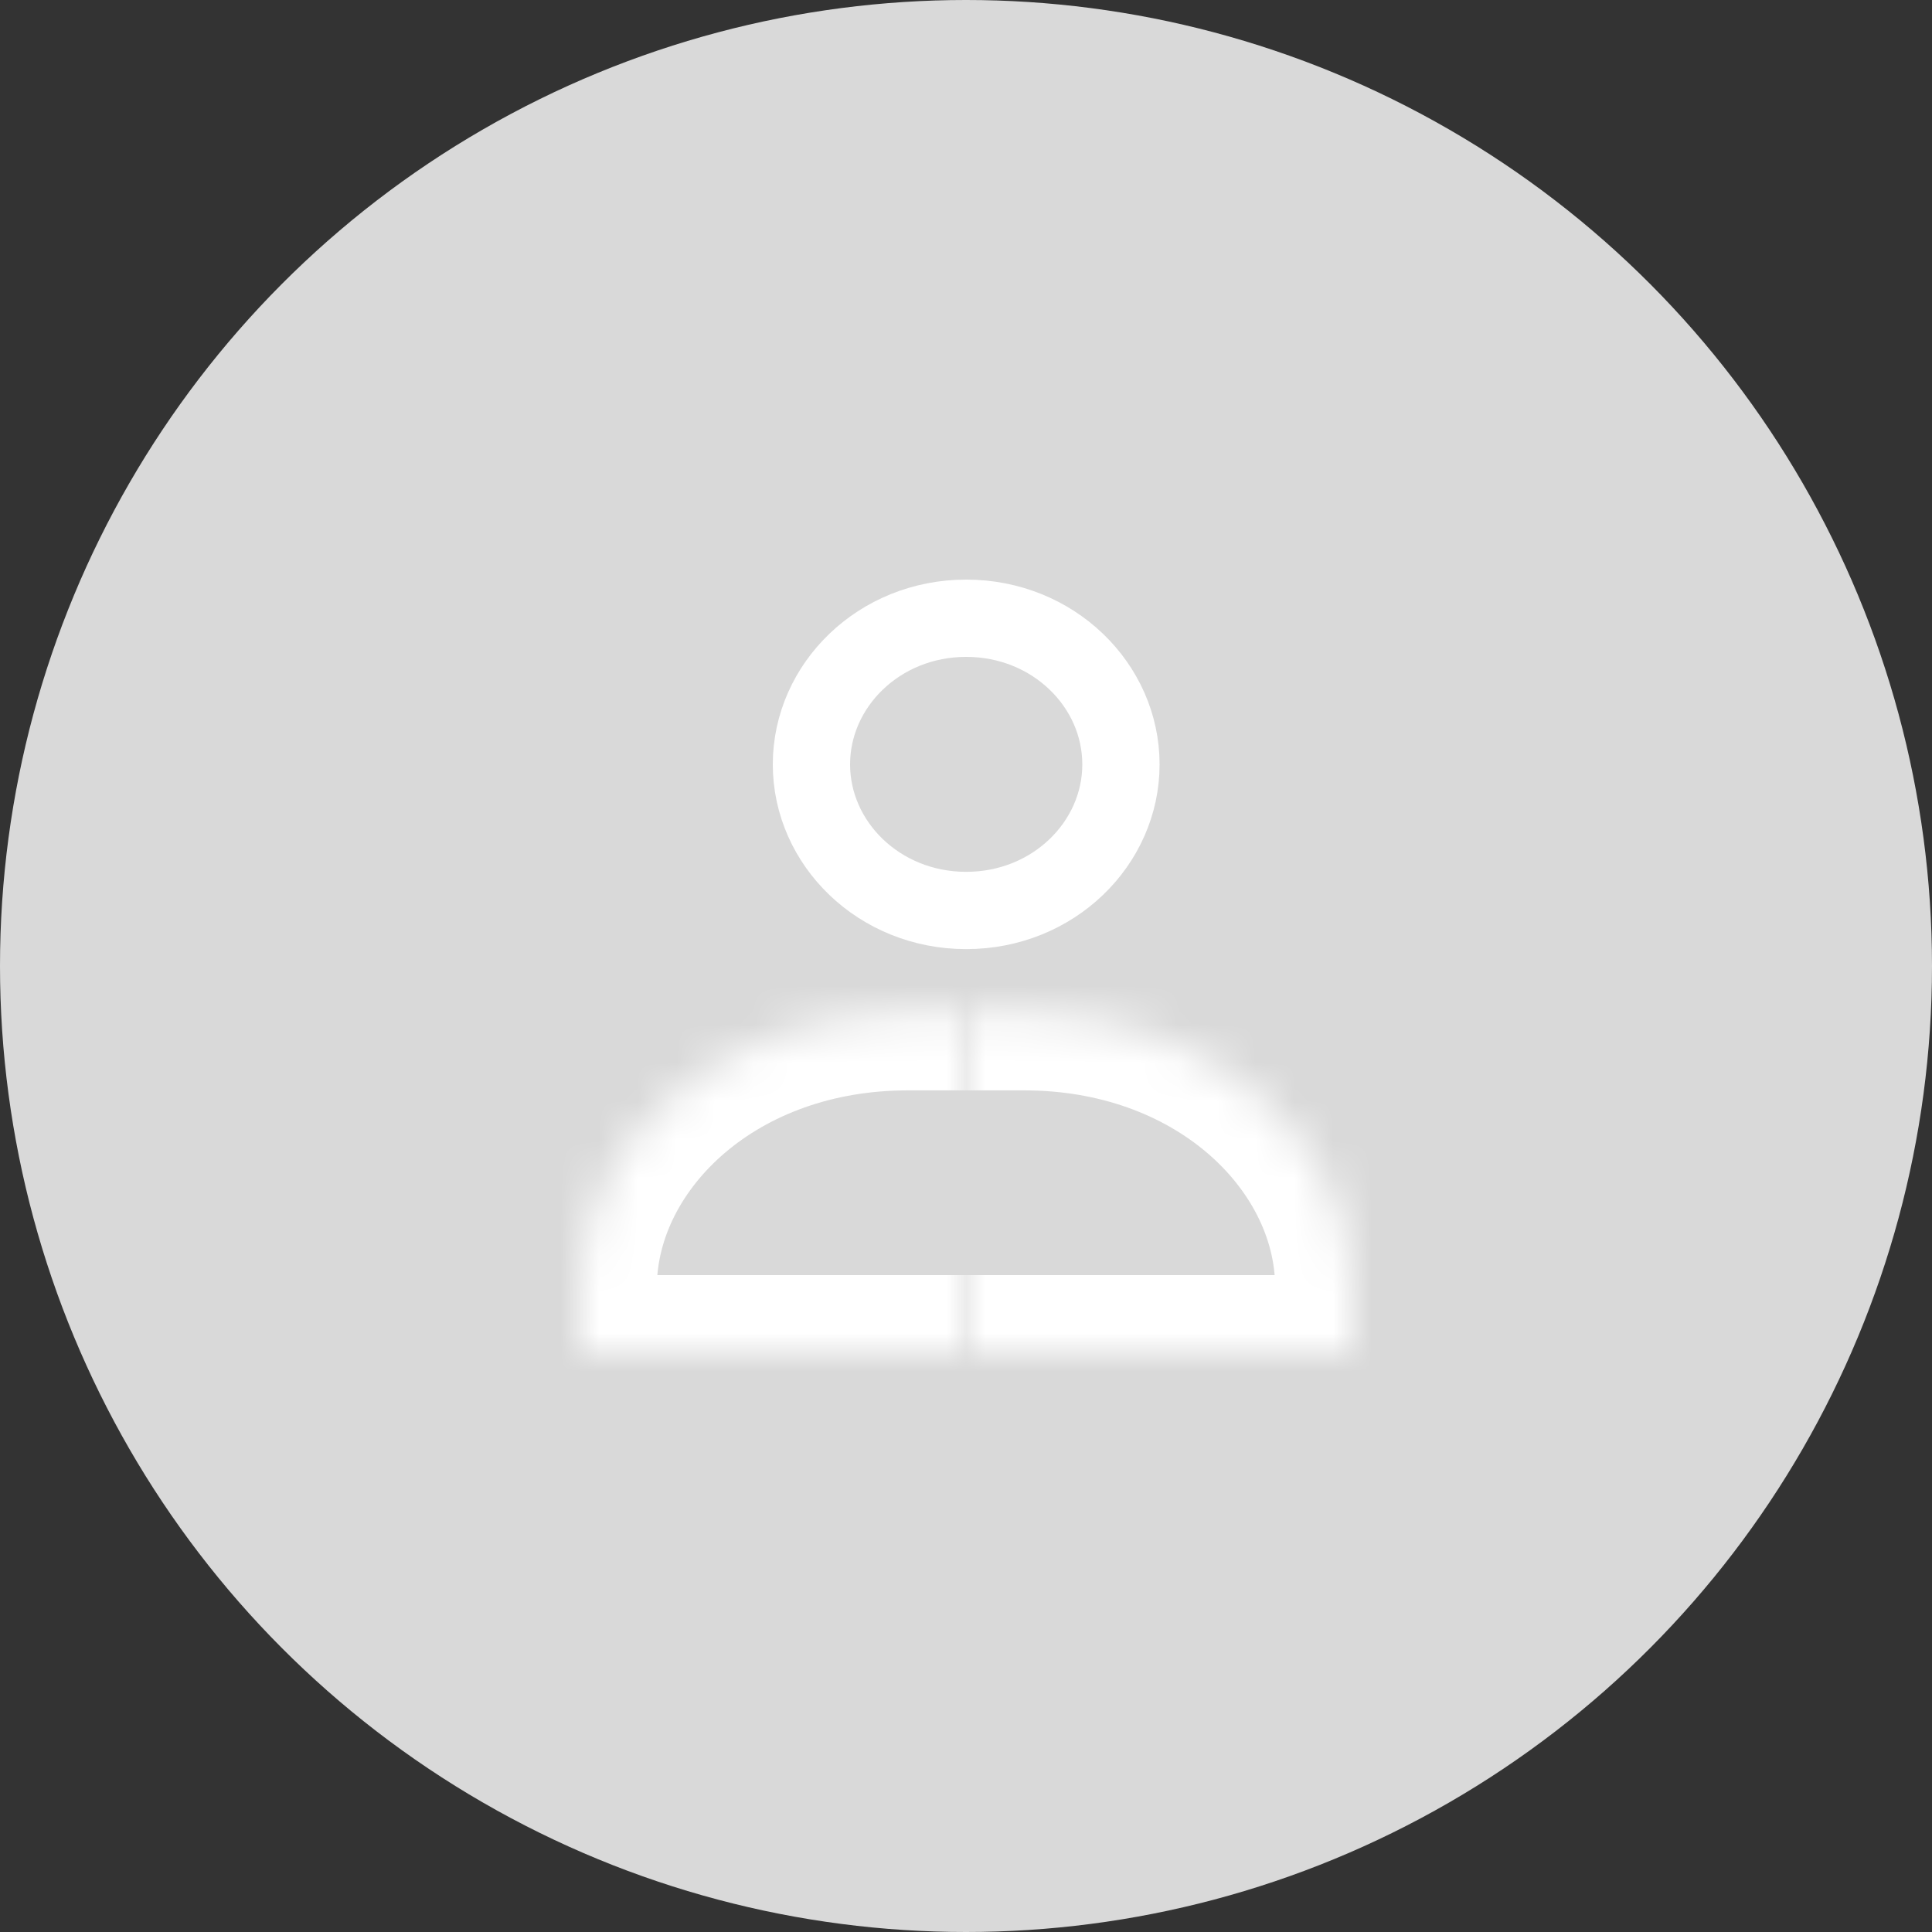 <svg width="40" height="40" viewBox="0 0 50 50" fill="none" xmlns="http://www.w3.org/2000/svg">
<rect x="0" y="0" width="50" height="50" fill="#333333" stroke="none"/>
<circle cx="25" cy="25" r="25" fill="#D9D9D9"/>
<path d="M29.01 19.782C29.01 21.828 27.26 23.563 25.005 23.563C22.75 23.563 21 21.828 21 19.782C21 17.736 22.75 16 25.005 16C27.26 16 29.01 17.736 29.01 19.782Z" fill="#D9D9D9" stroke="white" stroke-width="2"/>
<mask id="path-3-inside-1_996_7646" fill="white">
<path d="M25 26.219H26.511C31.2 26.219 35 29.39 35 33.302V35H25"/>
</mask>
<path d="M25 26.219H26.511C31.2 26.219 35 29.39 35 33.302V35H25" fill="#D9D9D9"/>
<path d="M35 35V37H37V35H35ZM25 28.219H26.511V24.219H25V28.219ZM26.511 28.219C30.45 28.219 33 30.819 33 33.302H37C37 27.962 31.95 24.219 26.511 24.219V28.219ZM33 33.302V35H37V33.302H33ZM35 33H25V37H35V33Z" fill="white" mask="url(#path-3-inside-1_996_7646)"/>
<mask id="path-5-inside-2_996_7646" fill="white">
<path d="M25 26.219H23.489C18.8 26.219 15 29.39 15 33.302V35H25"/>
</mask>
<path d="M25 26.219H23.489C18.8 26.219 15 29.39 15 33.302V35H25" fill="#D9D9D9"/>
<path d="M15 35H13V37H15V35ZM25 24.219H23.489V28.219H25V24.219ZM23.489 24.219C18.05 24.219 13 27.962 13 33.302H17C17 30.819 19.55 28.219 23.489 28.219V24.219ZM13 33.302V35H17V33.302H13ZM15 37H25V33H15V37Z" fill="white" mask="url(#path-5-inside-2_996_7646)"/>
</svg>
